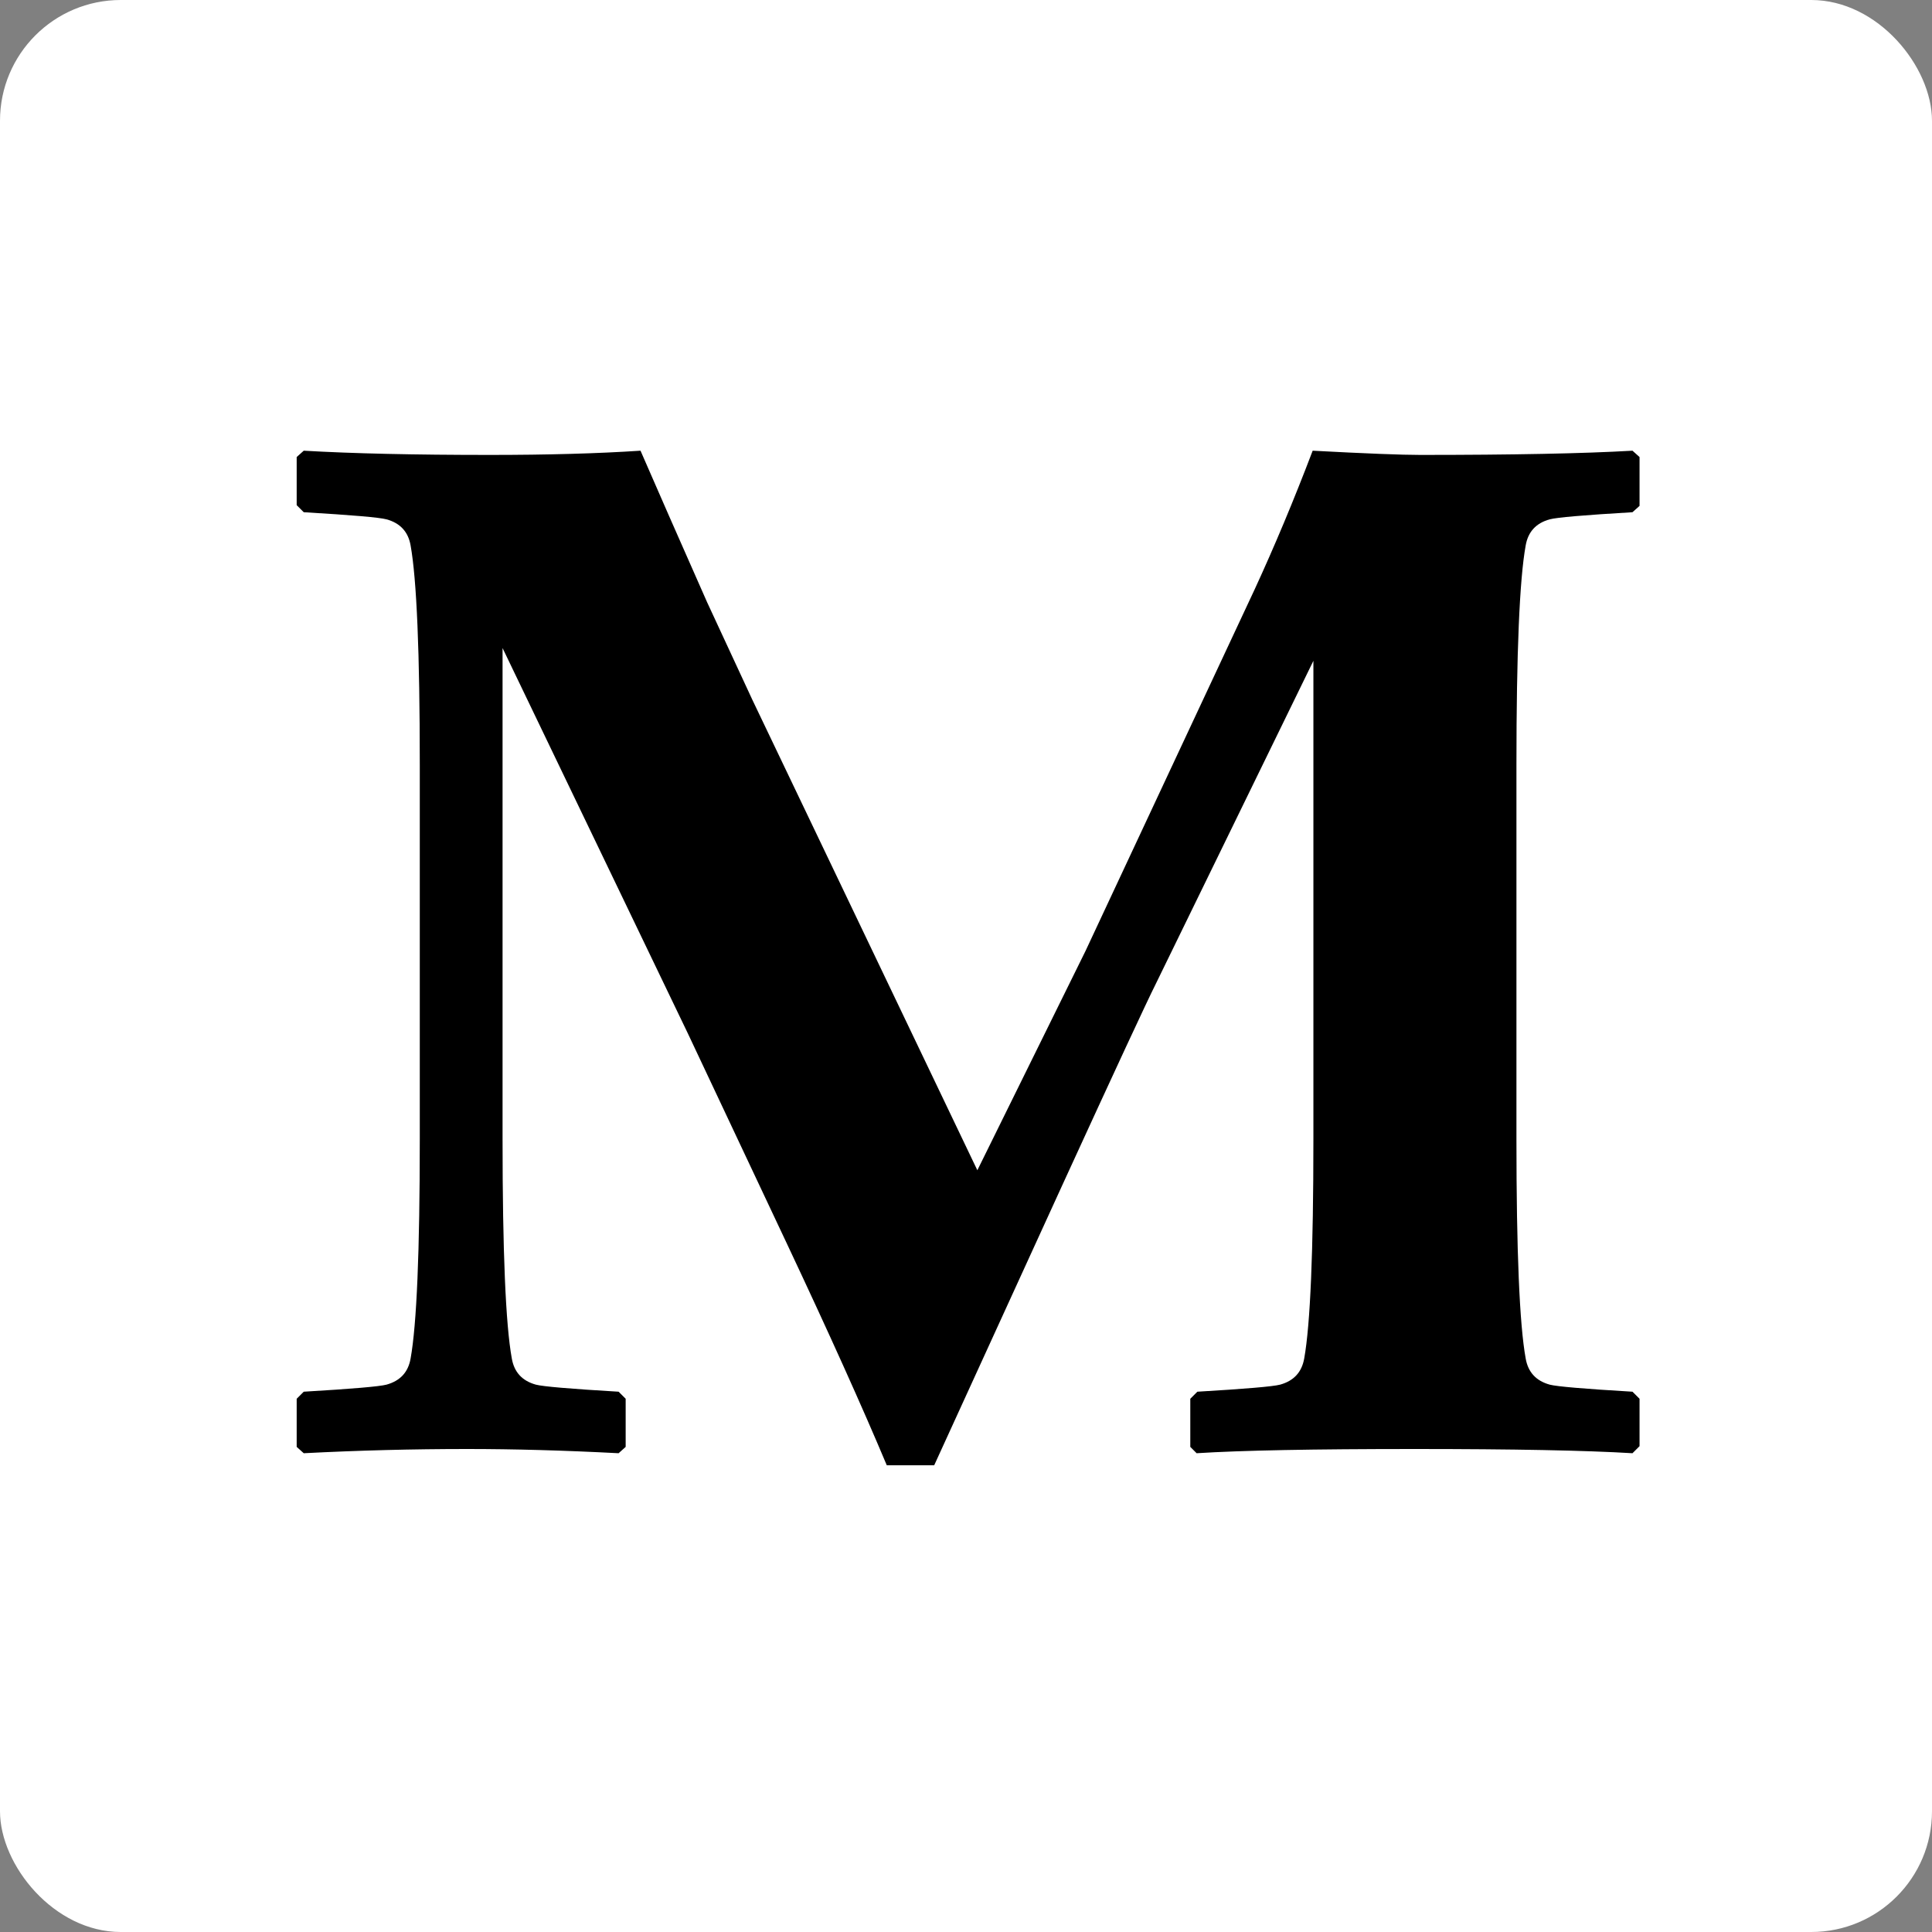 <svg width="32" height="32" viewBox="0 0 32 32" fill="none" xmlns="http://www.w3.org/2000/svg">
<rect x="0" y="0" width="32" height="32" fill="#808080" stroke="none"/>
<rect width="32" height="32" rx="2" fill="white"/>
<path d="M27.156 23.953L27.039 24.07C26.266 24.023 25.062 24 23.43 24C21.758 24 20.555 24.023 19.82 24.07L19.715 23.965V23.168L19.832 23.051C20.629 23.004 21.086 22.965 21.203 22.934C21.43 22.871 21.562 22.727 21.602 22.5C21.703 21.938 21.754 20.727 21.754 18.867V10.945L19.141 16.301C18.992 16.598 18.484 17.691 17.617 19.582L15.473 24.27H14.688C14.281 23.301 13.73 22.078 13.035 20.602L11.395 17.121L8.324 10.734V18.867C8.324 20.727 8.375 21.938 8.477 22.5C8.516 22.727 8.648 22.871 8.875 22.934C8.992 22.965 9.449 23.004 10.246 23.051L10.363 23.168V23.965L10.246 24.07C9.348 24.023 8.512 24 7.738 24C6.84 24 5.938 24.023 5.031 24.07L4.914 23.965V23.168L5.031 23.051C5.828 23.004 6.285 22.965 6.402 22.934C6.629 22.871 6.762 22.727 6.801 22.5C6.902 21.938 6.953 20.727 6.953 18.867V12.668C6.953 10.809 6.902 9.598 6.801 9.035C6.762 8.809 6.629 8.664 6.402 8.602C6.285 8.57 5.828 8.531 5.031 8.484L4.914 8.367V7.57L5.031 7.465C5.844 7.512 6.871 7.535 8.113 7.535C9.066 7.535 9.898 7.512 10.609 7.465C10.867 8.059 11.234 8.895 11.711 9.973L12.461 11.59L16.188 19.383L17.98 15.75L20.781 9.762C21.109 9.051 21.43 8.285 21.742 7.465C22.625 7.512 23.219 7.535 23.523 7.535C25.055 7.535 26.227 7.512 27.039 7.465L27.156 7.57V8.379L27.039 8.484C26.242 8.531 25.785 8.57 25.668 8.602C25.441 8.664 25.309 8.809 25.27 9.035C25.168 9.598 25.117 10.809 25.117 12.668V18.867C25.117 20.727 25.168 21.938 25.27 22.5C25.309 22.727 25.441 22.871 25.668 22.934C25.785 22.965 26.242 23.004 27.039 23.051L27.156 23.168V23.953Z" fill="black"/>
</svg>
